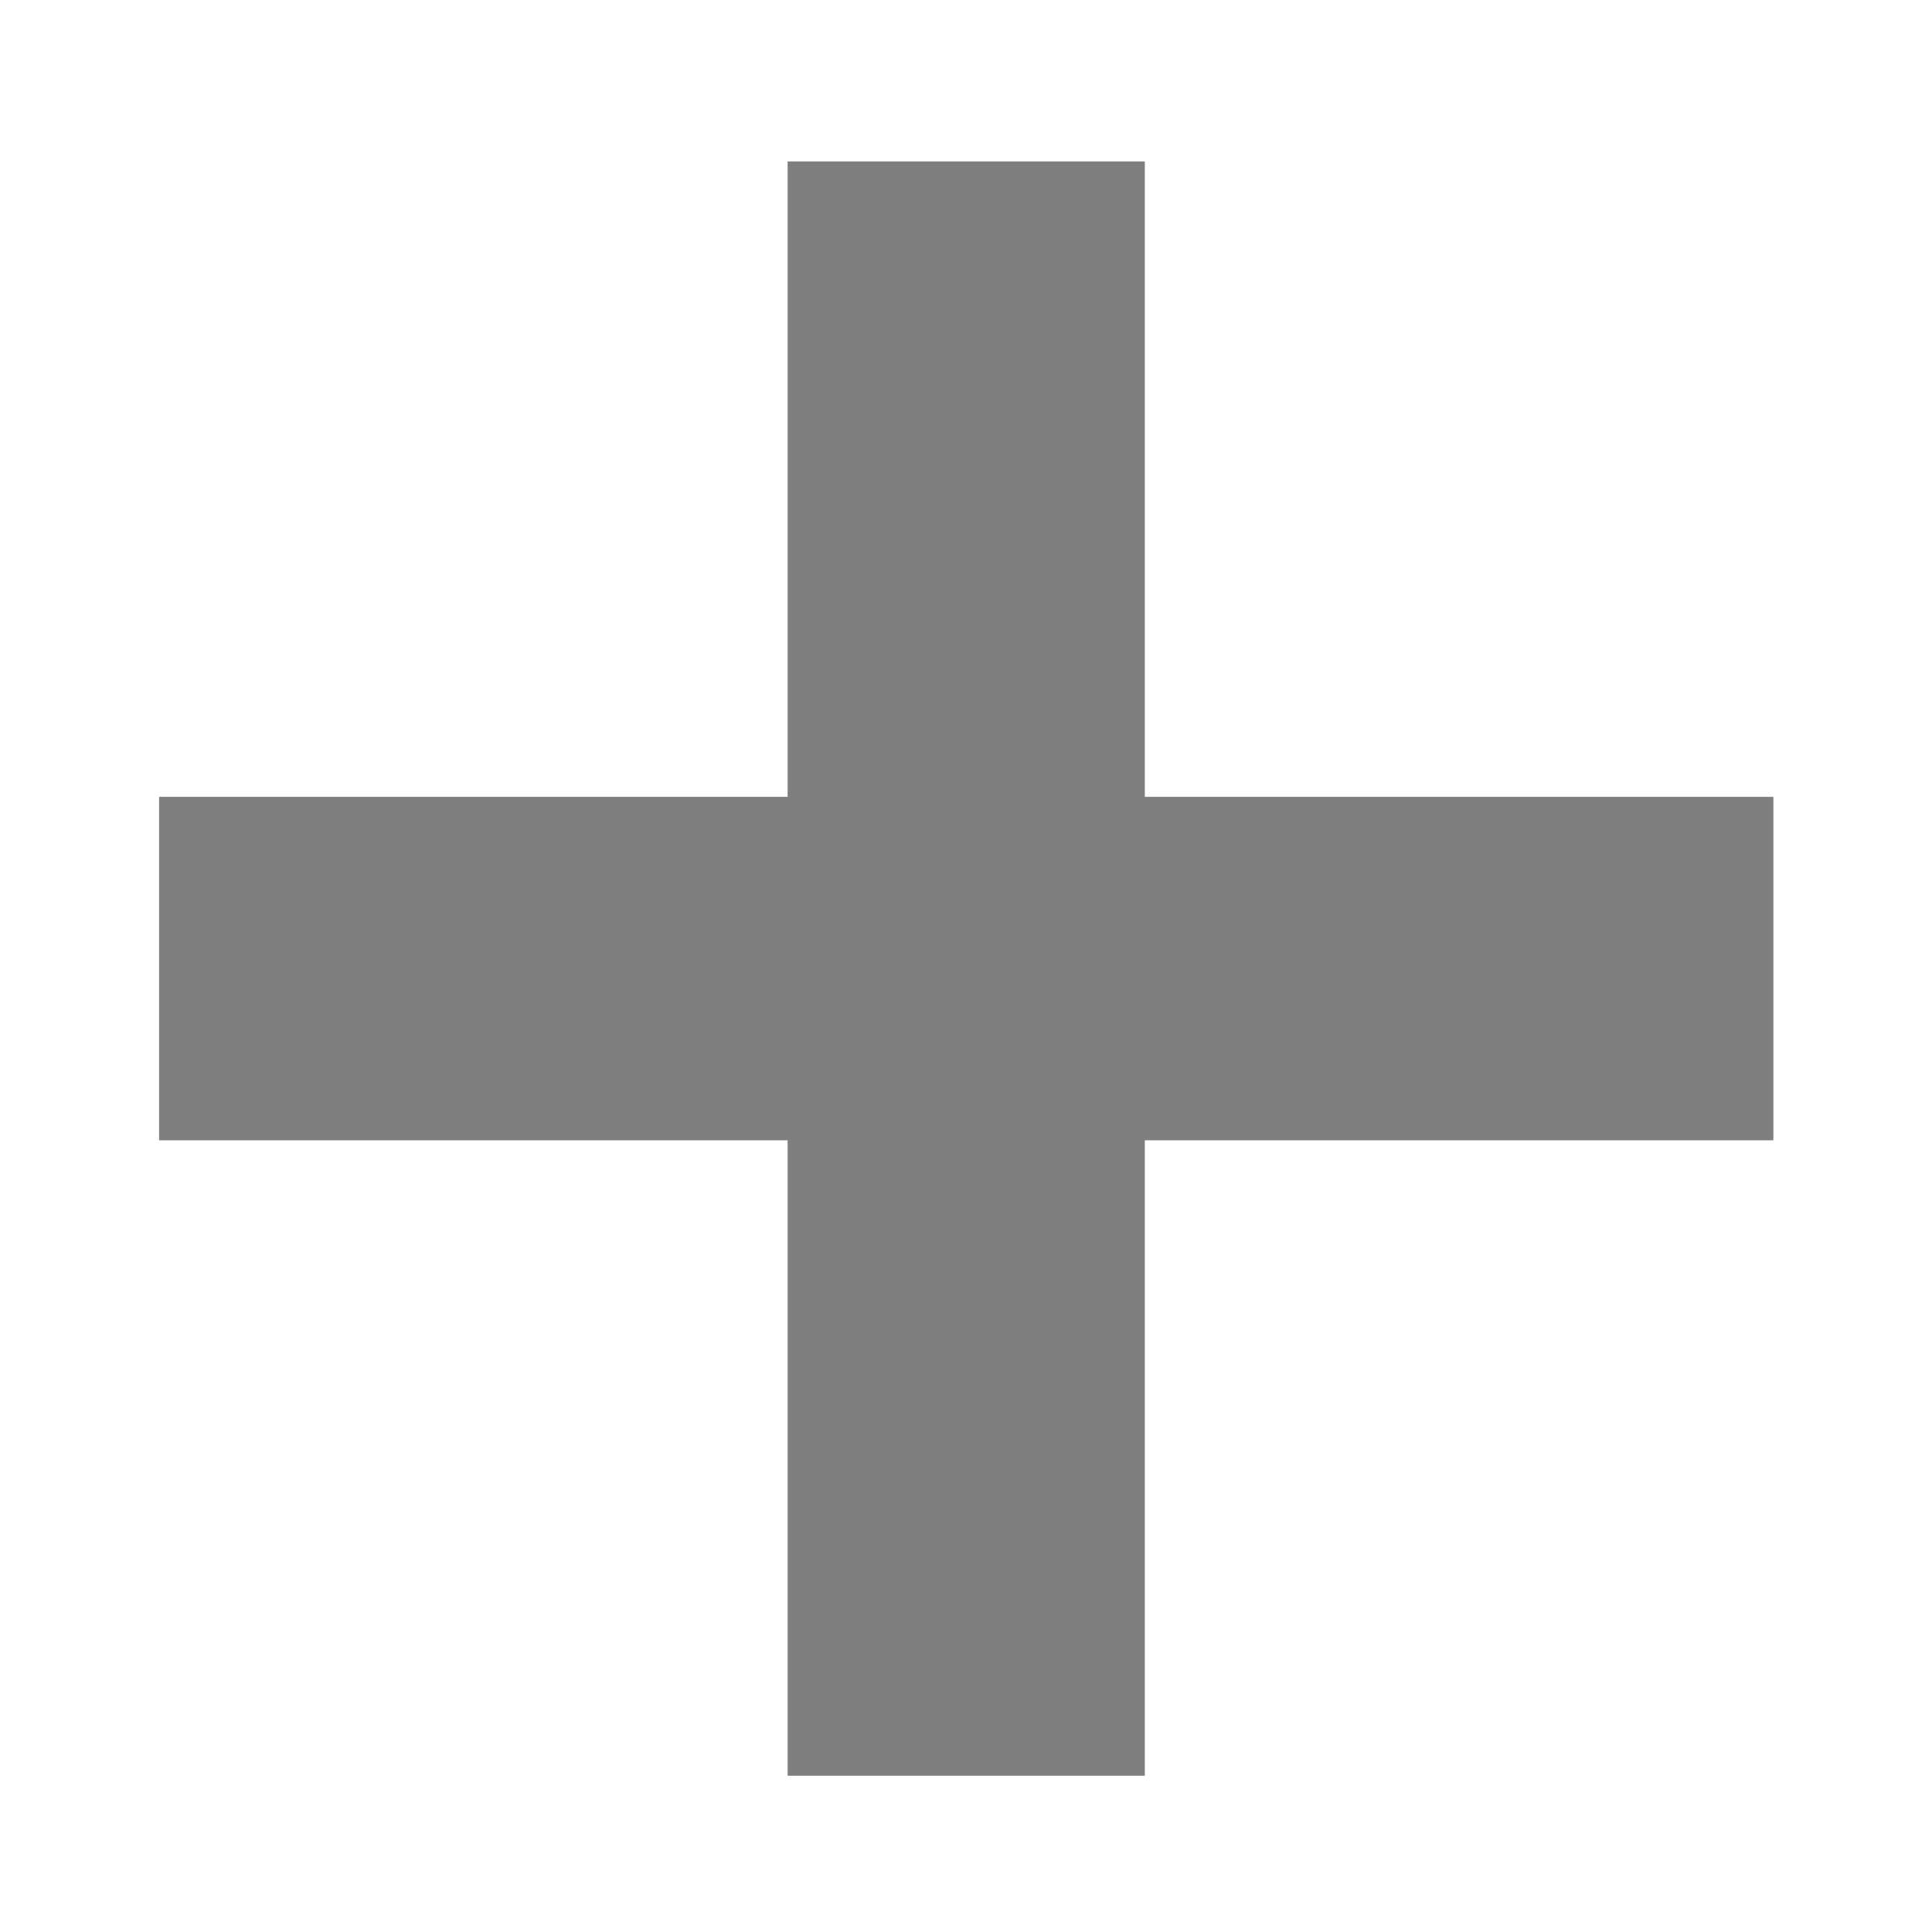 <svg width="9" height="9" viewBox="0 0 9 9" fill="none" xmlns="http://www.w3.org/2000/svg">
<path d="M5.333 5.312V8.272H3.669V5.312H0.741V3.712H3.669V0.752H5.333V3.712H8.261V5.312H5.333Z" fill="black" fill-opacity="0.5"/>
</svg>
